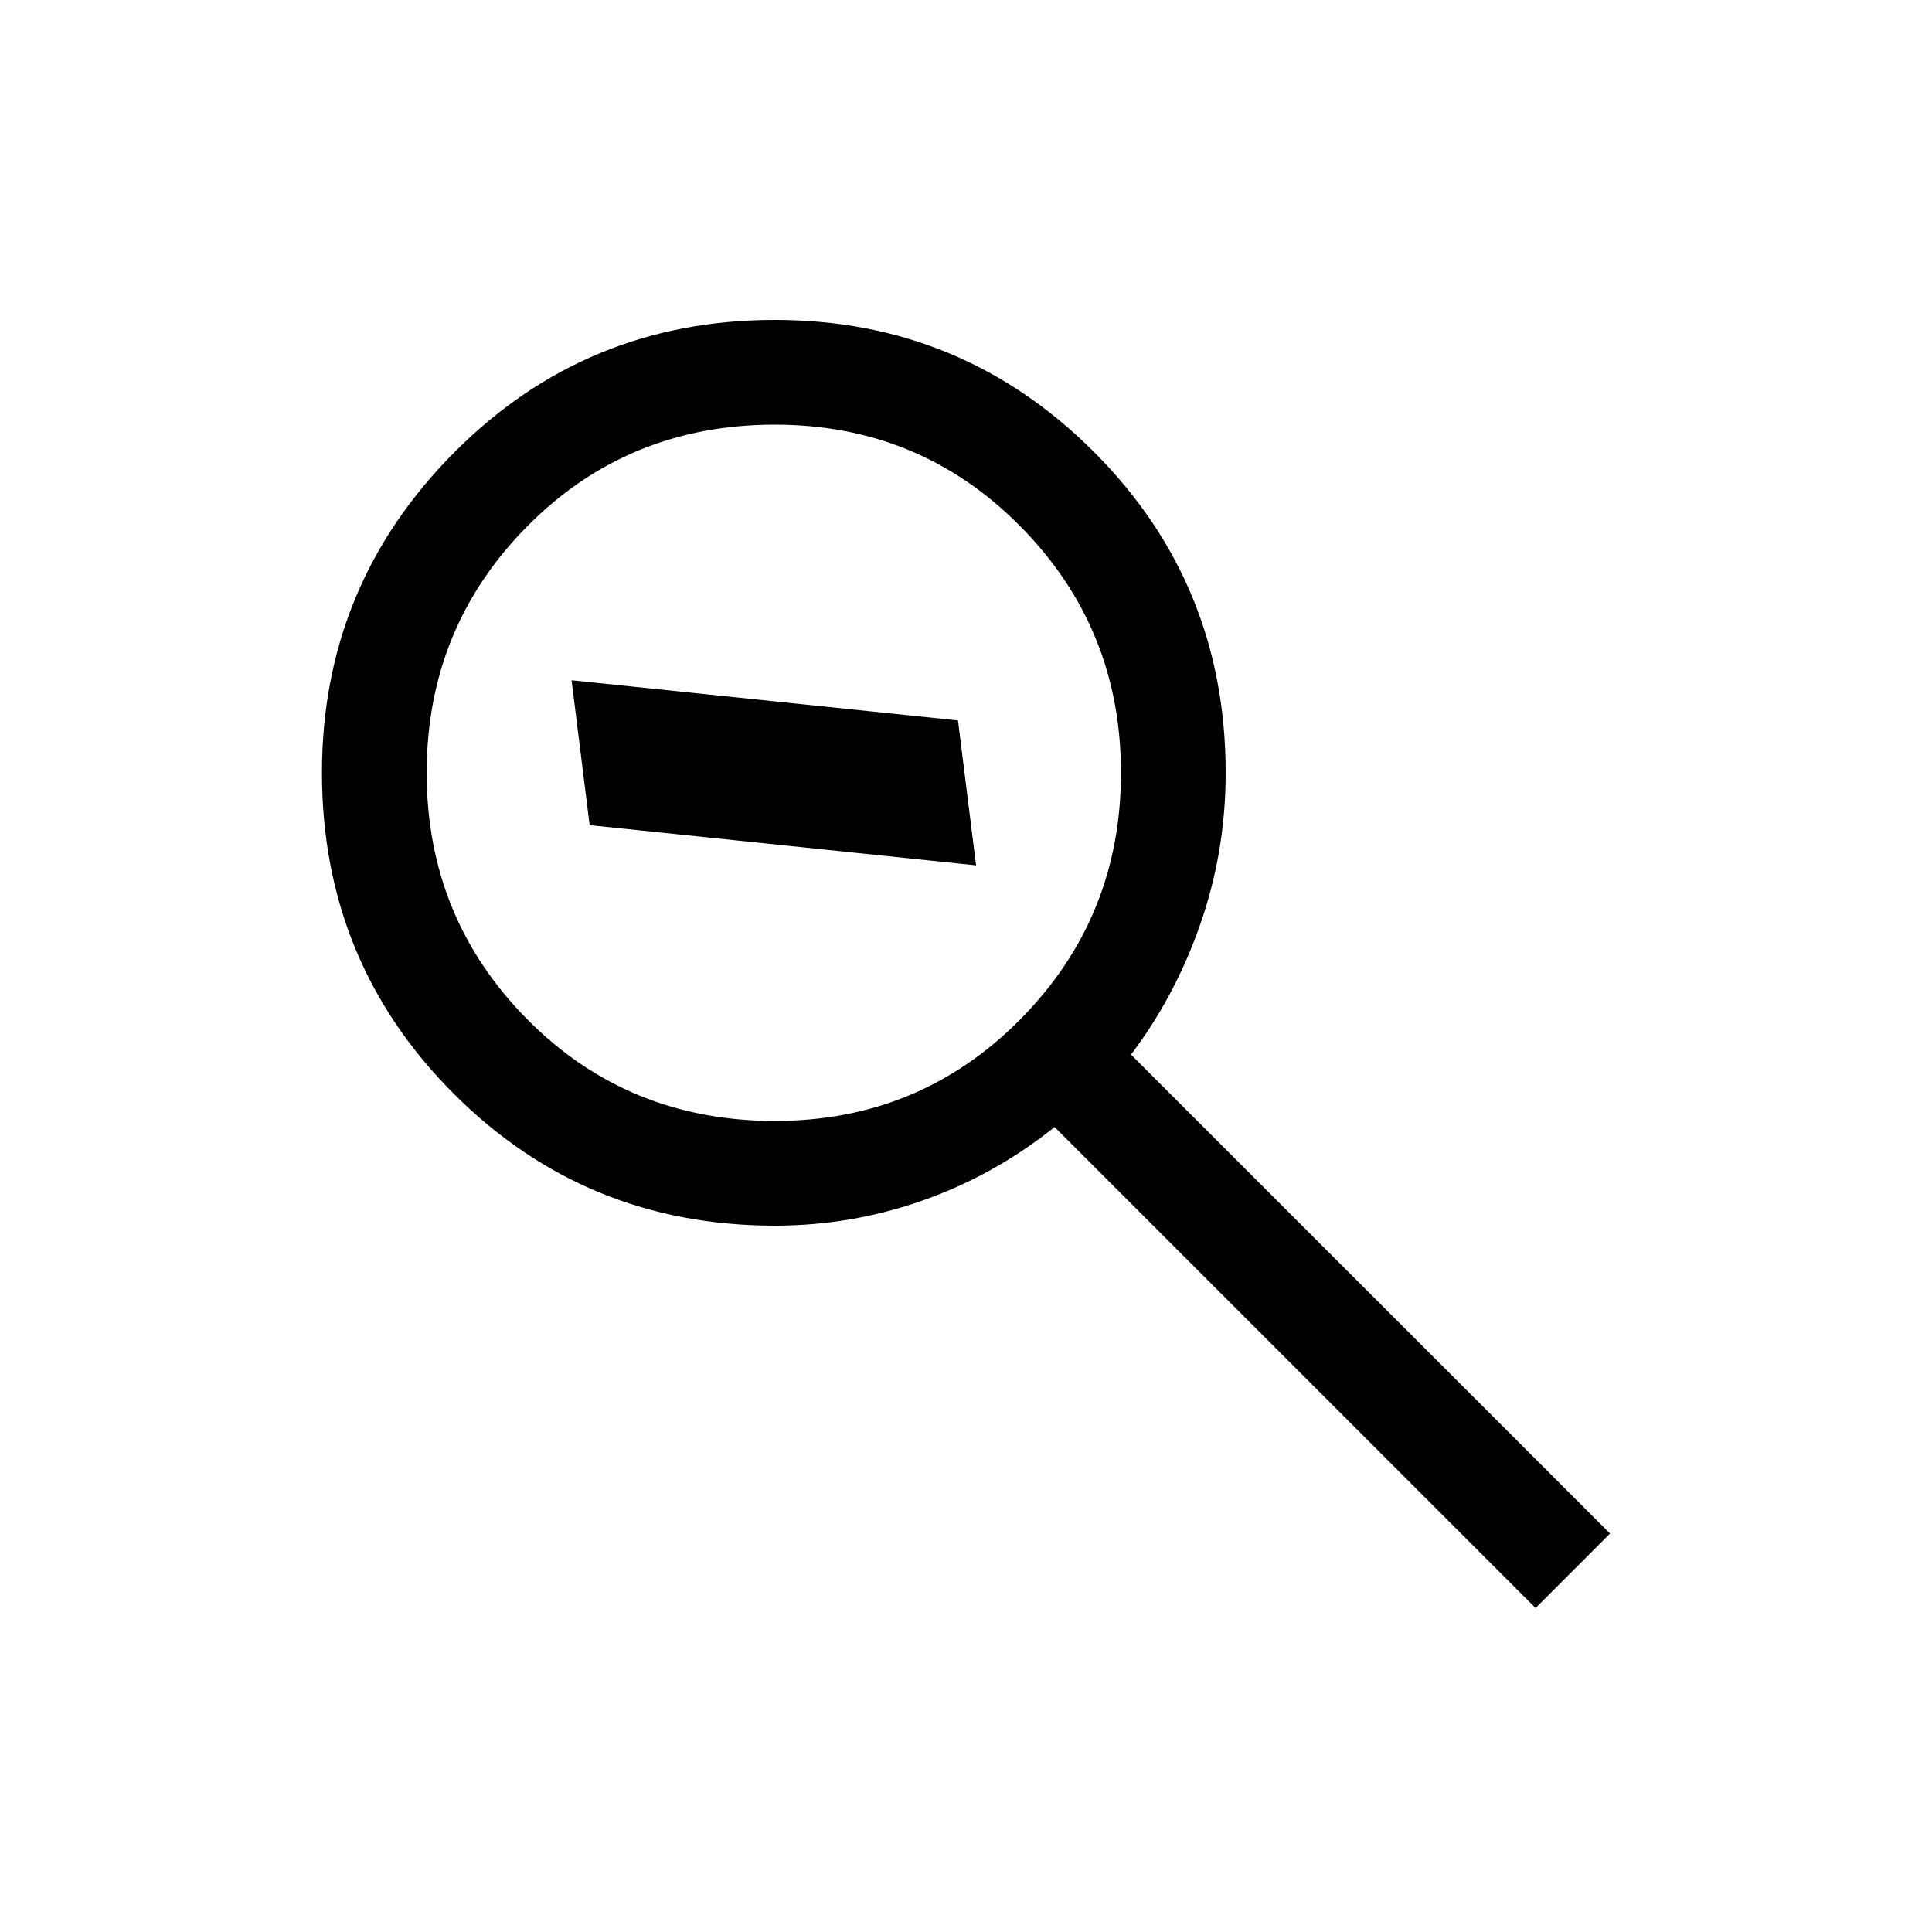 <svg xmlns="http://www.w3.org/2000/svg" viewBox="0 0 20 20"><path d="m15.896 16.646-4.979-4.979q-.625.5-1.365.76-.74.261-1.531.261-1.959 0-3.323-1.365Q3.333 9.958 3.333 8q0-1.938 1.365-3.312 1.364-1.376 3.323-1.376 1.937 0 3.302 1.365T12.688 8q0 .812-.261 1.562-.26.75-.719 1.355l4.959 4.958Zm-7.875-5.042q1.5 0 2.541-1.052Q11.604 9.5 11.604 8t-1.042-2.552Q9.521 4.396 8.021 4.396q-1.521 0-2.563 1.052Q4.417 6.5 4.417 8t1.041 2.552q1.042 1.052 2.563 1.052ZM6.104 8.542l4 .416-.187-1.5-4-.416Z"/></svg>
